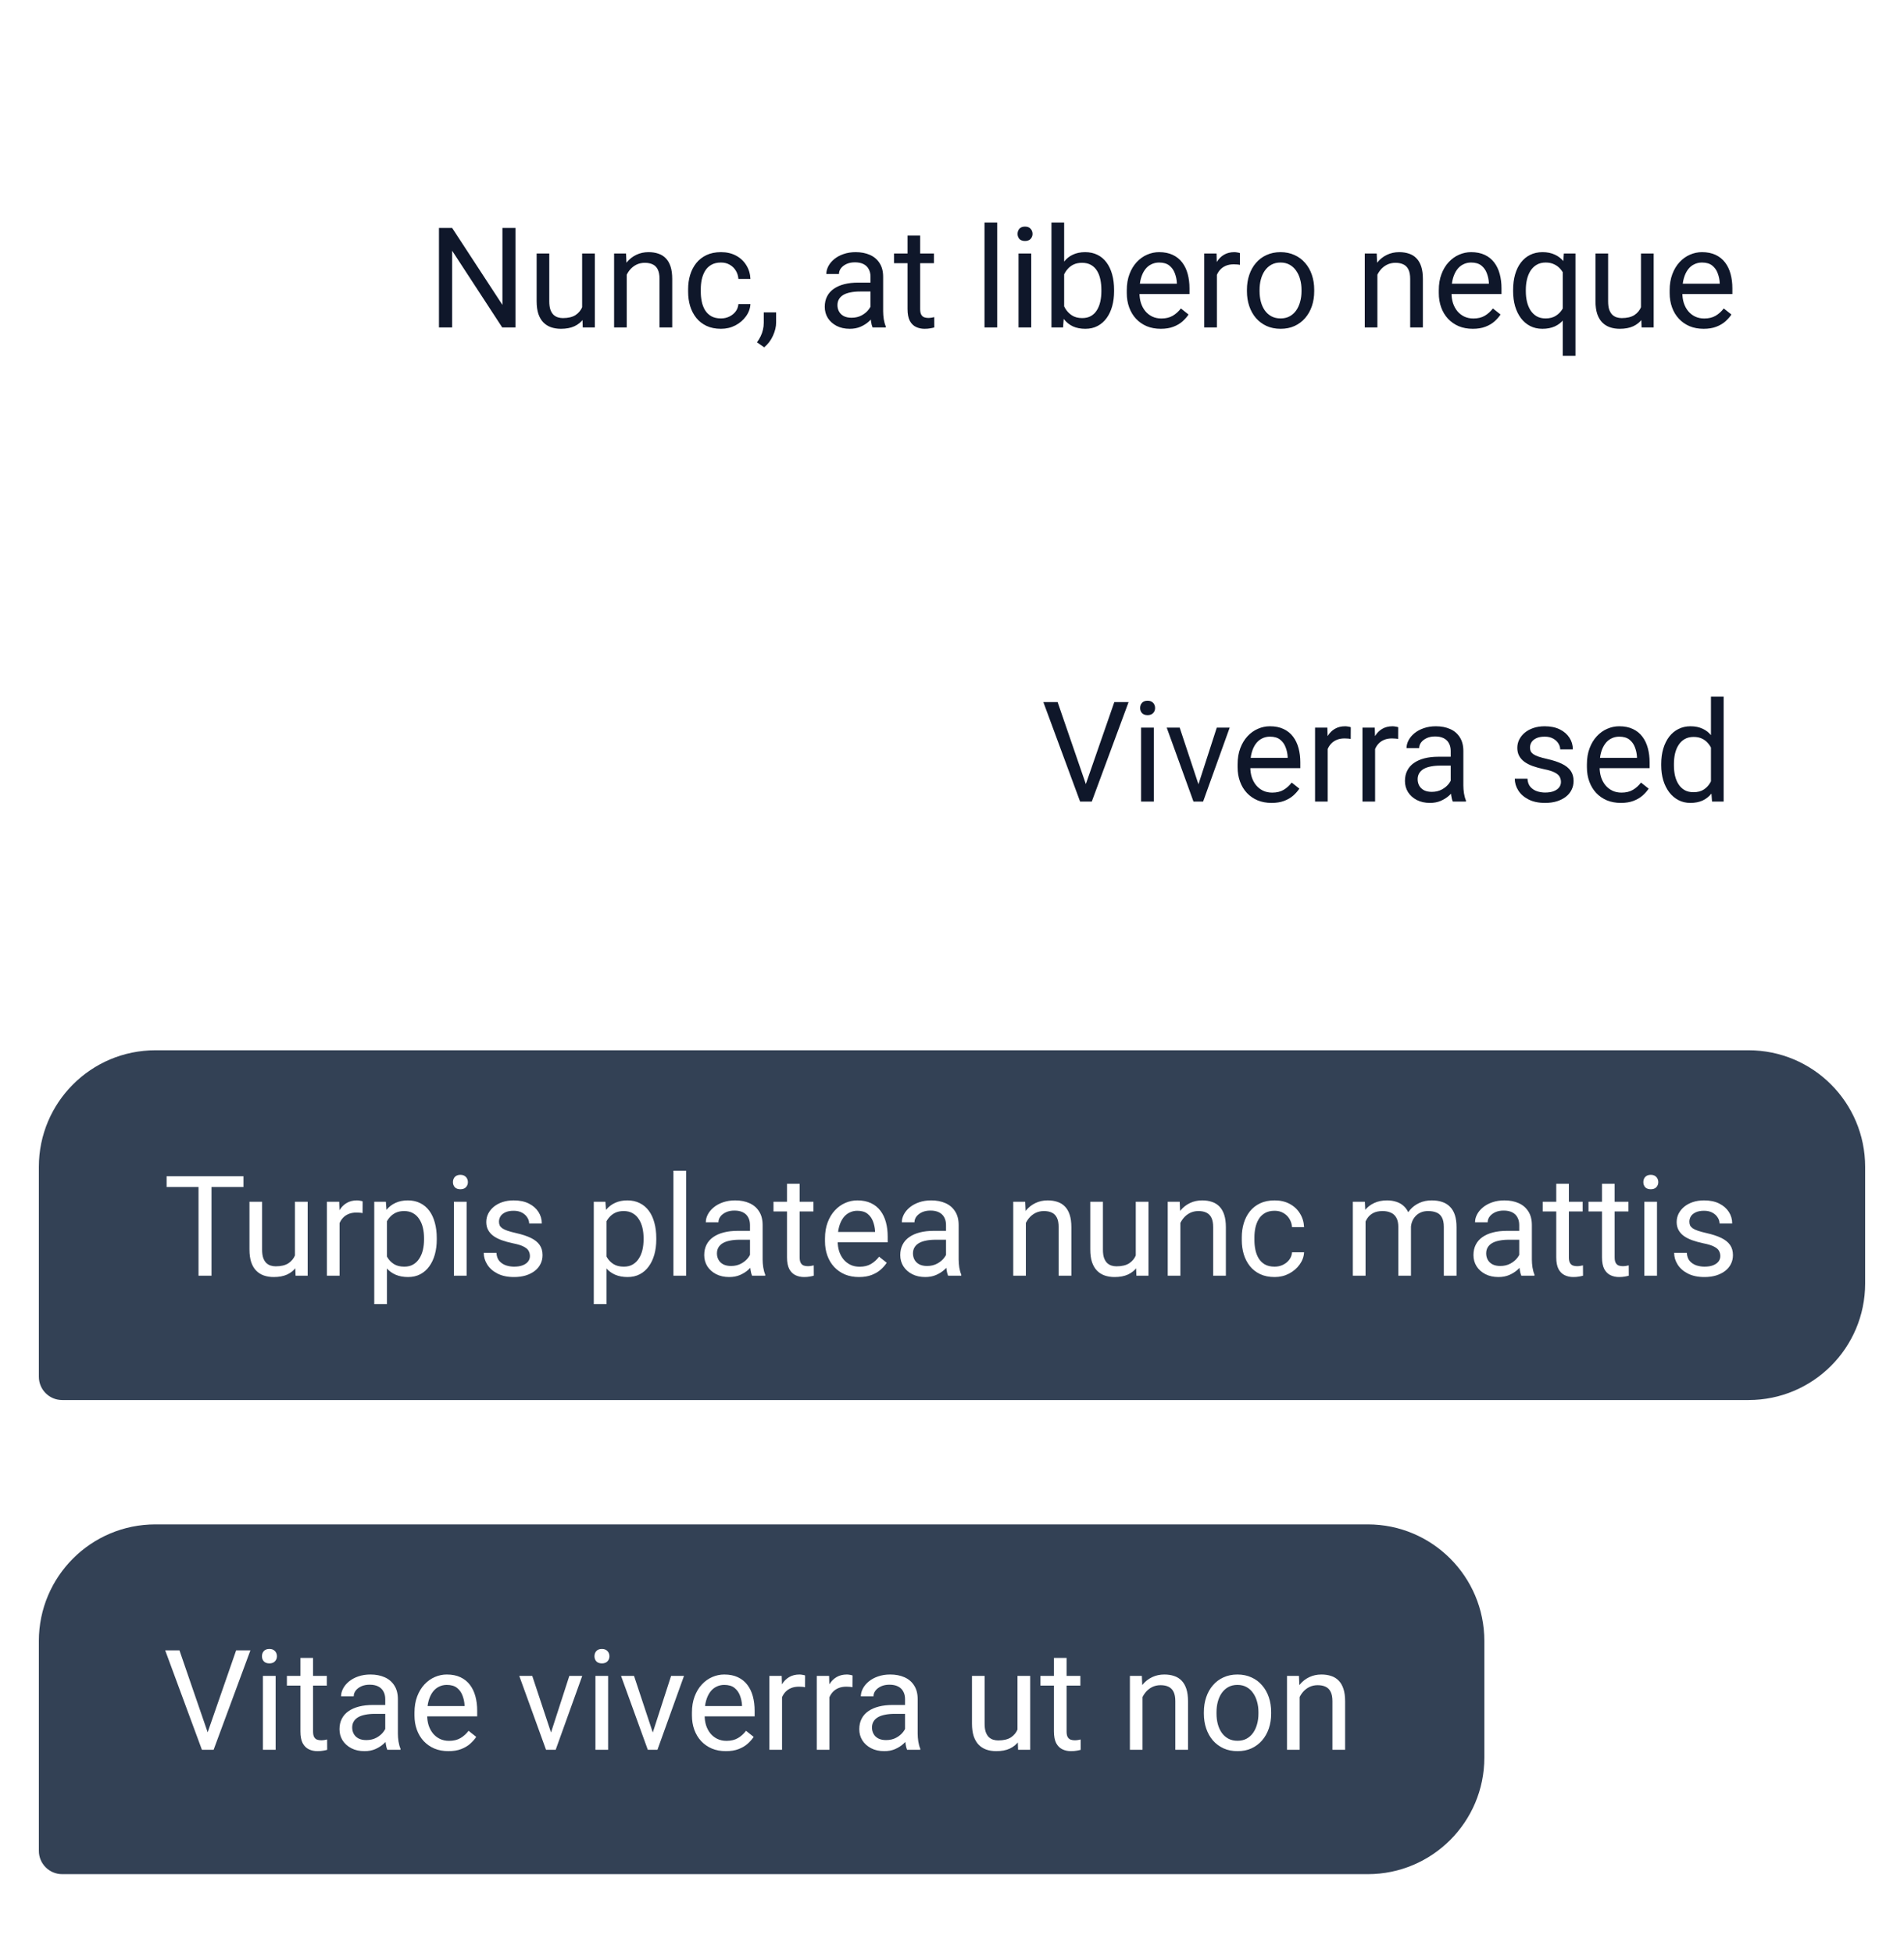 <svg width="235" height="241" viewBox="0 0 245 241" fill="none" xmlns="http://www.w3.org/2000/svg">
<rect width="235" height="45" transform="translate(5 4)" fill="white"/>
<g filter="url(#filter0_dd_1_364)">
<path d="M39 19C39 10.716 45.715 4 54 4H225C233.284 4 240 10.716 240 19V46C240 47.657 238.657 49 237 49H54C45.715 49 39 42.284 39 34V19Z" fill="white"/>
<path d="M66.329 20.203V33H64.624L58.181 23.13V33H56.485V20.203H58.181L64.65 30.1V20.203H66.329ZM74.907 30.803V23.49H76.542V33H74.986L74.907 30.803ZM75.215 28.799L75.891 28.781C75.891 29.414 75.824 30 75.689 30.539C75.56 31.072 75.349 31.535 75.056 31.928C74.763 32.32 74.38 32.628 73.905 32.851C73.43 33.067 72.853 33.176 72.174 33.176C71.711 33.176 71.286 33.108 70.899 32.974C70.518 32.839 70.19 32.631 69.915 32.35C69.639 32.068 69.425 31.702 69.273 31.251C69.127 30.8 69.053 30.258 69.053 29.625V23.49H70.679V29.643C70.679 30.07 70.726 30.425 70.82 30.706C70.92 30.981 71.052 31.201 71.216 31.365C71.385 31.523 71.573 31.635 71.778 31.699C71.989 31.764 72.206 31.796 72.428 31.796C73.12 31.796 73.668 31.664 74.072 31.4C74.476 31.131 74.766 30.77 74.942 30.319C75.124 29.862 75.215 29.355 75.215 28.799ZM80.646 25.52V33H79.02V23.49H80.558L80.646 25.52ZM80.26 27.885L79.583 27.858C79.589 27.208 79.685 26.607 79.873 26.057C80.06 25.5 80.324 25.017 80.664 24.606C81.004 24.196 81.408 23.88 81.877 23.657C82.351 23.429 82.876 23.314 83.45 23.314C83.919 23.314 84.341 23.379 84.716 23.508C85.091 23.631 85.41 23.83 85.674 24.105C85.943 24.381 86.148 24.738 86.289 25.178C86.429 25.611 86.5 26.142 86.5 26.769V33H84.865V26.751C84.865 26.253 84.792 25.855 84.645 25.556C84.499 25.251 84.285 25.031 84.004 24.896C83.722 24.756 83.377 24.686 82.966 24.686C82.562 24.686 82.193 24.77 81.859 24.94C81.531 25.11 81.247 25.345 81.007 25.644C80.772 25.942 80.588 26.285 80.453 26.672C80.324 27.053 80.26 27.457 80.26 27.885ZM92.775 31.84C93.162 31.84 93.519 31.761 93.847 31.602C94.175 31.444 94.445 31.227 94.656 30.952C94.867 30.671 94.987 30.352 95.016 29.994H96.563C96.534 30.557 96.343 31.081 95.992 31.567C95.646 32.048 95.192 32.438 94.63 32.736C94.067 33.029 93.449 33.176 92.775 33.176C92.06 33.176 91.436 33.05 90.903 32.798C90.376 32.546 89.936 32.2 89.585 31.761C89.239 31.321 88.978 30.817 88.802 30.249C88.632 29.675 88.547 29.068 88.547 28.43V28.061C88.547 27.422 88.632 26.818 88.802 26.25C88.978 25.676 89.239 25.169 89.585 24.73C89.936 24.29 90.376 23.944 90.903 23.692C91.436 23.44 92.06 23.314 92.775 23.314C93.519 23.314 94.17 23.467 94.726 23.771C95.283 24.07 95.719 24.48 96.036 25.002C96.358 25.518 96.534 26.104 96.563 26.76H95.016C94.987 26.367 94.876 26.013 94.682 25.696C94.495 25.38 94.237 25.128 93.909 24.94C93.587 24.747 93.209 24.65 92.775 24.65C92.277 24.65 91.858 24.75 91.518 24.949C91.184 25.143 90.918 25.406 90.718 25.74C90.525 26.068 90.385 26.435 90.297 26.839C90.215 27.237 90.174 27.645 90.174 28.061V28.43C90.174 28.846 90.215 29.256 90.297 29.66C90.379 30.064 90.516 30.431 90.71 30.759C90.909 31.087 91.175 31.351 91.51 31.55C91.849 31.743 92.271 31.84 92.775 31.84ZM99.868 31.066V32.376C99.868 32.909 99.733 33.472 99.464 34.063C99.194 34.661 98.816 35.159 98.33 35.558L97.407 34.916C97.594 34.658 97.753 34.395 97.882 34.125C98.01 33.861 98.107 33.586 98.172 33.299C98.242 33.018 98.277 32.719 98.277 32.402V31.066H99.868ZM112.014 31.374V26.479C112.014 26.104 111.938 25.778 111.786 25.503C111.639 25.222 111.417 25.005 111.118 24.852C110.819 24.7 110.45 24.624 110.01 24.624C109.6 24.624 109.24 24.694 108.929 24.835C108.625 24.976 108.384 25.16 108.209 25.389C108.039 25.617 107.954 25.863 107.954 26.127H106.328C106.328 25.787 106.416 25.45 106.591 25.116C106.767 24.782 107.019 24.48 107.347 24.211C107.681 23.936 108.08 23.719 108.543 23.561C109.011 23.396 109.533 23.314 110.107 23.314C110.799 23.314 111.408 23.432 111.935 23.666C112.468 23.9 112.884 24.255 113.183 24.73C113.488 25.198 113.64 25.787 113.64 26.496V30.926C113.64 31.242 113.667 31.579 113.719 31.936C113.778 32.294 113.863 32.602 113.974 32.859V33H112.278C112.196 32.812 112.132 32.563 112.085 32.253C112.038 31.936 112.014 31.644 112.014 31.374ZM112.296 27.234L112.313 28.377H110.67C110.207 28.377 109.794 28.415 109.43 28.491C109.067 28.561 108.762 28.67 108.516 28.816C108.27 28.963 108.083 29.148 107.954 29.37C107.825 29.587 107.76 29.842 107.76 30.135C107.76 30.434 107.828 30.706 107.963 30.952C108.097 31.198 108.299 31.395 108.569 31.541C108.844 31.682 109.181 31.752 109.58 31.752C110.078 31.752 110.517 31.646 110.898 31.436C111.279 31.225 111.581 30.967 111.803 30.662C112.032 30.357 112.155 30.061 112.173 29.774L112.867 30.557C112.826 30.803 112.715 31.075 112.533 31.374C112.351 31.673 112.108 31.96 111.803 32.235C111.505 32.505 111.147 32.73 110.731 32.912C110.321 33.088 109.858 33.176 109.342 33.176C108.698 33.176 108.133 33.05 107.646 32.798C107.166 32.546 106.791 32.209 106.521 31.787C106.258 31.359 106.126 30.882 106.126 30.355C106.126 29.845 106.225 29.396 106.424 29.01C106.624 28.617 106.911 28.292 107.286 28.034C107.661 27.77 108.112 27.571 108.639 27.436C109.167 27.302 109.756 27.234 110.406 27.234H112.296ZM120.179 23.49V24.738H115.038V23.49H120.179ZM116.778 21.179H118.404V30.645C118.404 30.967 118.454 31.21 118.553 31.374C118.653 31.538 118.782 31.646 118.94 31.699C119.098 31.752 119.268 31.778 119.45 31.778C119.585 31.778 119.725 31.767 119.872 31.743C120.024 31.714 120.138 31.69 120.215 31.673L120.223 33C120.094 33.041 119.924 33.079 119.714 33.114C119.508 33.155 119.259 33.176 118.966 33.176C118.568 33.176 118.202 33.097 117.868 32.938C117.534 32.78 117.267 32.517 117.068 32.148C116.875 31.773 116.778 31.269 116.778 30.636V21.179ZM128.318 19.5V33H126.683V19.5H128.318ZM132.695 23.49V33H131.06V23.49H132.695ZM130.937 20.968C130.937 20.704 131.016 20.481 131.174 20.3C131.339 20.118 131.579 20.027 131.895 20.027C132.206 20.027 132.443 20.118 132.607 20.3C132.777 20.481 132.862 20.704 132.862 20.968C132.862 21.22 132.777 21.436 132.607 21.618C132.443 21.794 132.206 21.882 131.895 21.882C131.579 21.882 131.339 21.794 131.174 21.618C131.016 21.436 130.937 21.22 130.937 20.968ZM135.297 19.5H136.931V31.154L136.791 33H135.297V19.5ZM143.356 28.166V28.351C143.356 29.042 143.274 29.684 143.11 30.275C142.946 30.861 142.706 31.371 142.389 31.805C142.073 32.238 141.686 32.575 141.229 32.815C140.772 33.056 140.248 33.176 139.656 33.176C139.052 33.176 138.522 33.073 138.065 32.868C137.614 32.657 137.233 32.355 136.923 31.963C136.612 31.57 136.363 31.096 136.175 30.539C135.994 29.982 135.868 29.355 135.798 28.658V27.85C135.868 27.146 135.994 26.517 136.175 25.96C136.363 25.403 136.612 24.929 136.923 24.536C137.233 24.138 137.614 23.836 138.065 23.631C138.516 23.42 139.041 23.314 139.638 23.314C140.236 23.314 140.766 23.432 141.229 23.666C141.692 23.895 142.079 24.223 142.389 24.65C142.706 25.078 142.946 25.591 143.11 26.189C143.274 26.78 143.356 27.439 143.356 28.166ZM141.721 28.351V28.166C141.721 27.691 141.677 27.246 141.59 26.83C141.502 26.408 141.361 26.039 141.168 25.723C140.974 25.4 140.719 25.148 140.403 24.967C140.087 24.779 139.697 24.686 139.234 24.686C138.824 24.686 138.466 24.756 138.162 24.896C137.863 25.037 137.608 25.227 137.397 25.468C137.186 25.702 137.013 25.972 136.879 26.276C136.75 26.575 136.653 26.886 136.589 27.208V29.326C136.682 29.736 136.835 30.132 137.046 30.513C137.262 30.888 137.549 31.195 137.907 31.436C138.27 31.676 138.718 31.796 139.252 31.796C139.691 31.796 140.066 31.708 140.377 31.532C140.693 31.351 140.948 31.102 141.141 30.785C141.341 30.469 141.487 30.102 141.581 29.686C141.674 29.27 141.721 28.825 141.721 28.351ZM149.359 33.176C148.697 33.176 148.096 33.065 147.557 32.842C147.024 32.613 146.564 32.294 146.177 31.884C145.797 31.474 145.504 30.987 145.299 30.425C145.093 29.862 144.991 29.247 144.991 28.579V28.21C144.991 27.436 145.105 26.748 145.334 26.145C145.562 25.535 145.873 25.02 146.265 24.598C146.658 24.176 147.103 23.856 147.601 23.64C148.099 23.423 148.615 23.314 149.148 23.314C149.828 23.314 150.414 23.432 150.906 23.666C151.404 23.9 151.811 24.229 152.128 24.65C152.444 25.066 152.678 25.559 152.831 26.127C152.983 26.689 153.059 27.305 153.059 27.973V28.702H145.958V27.375H151.433V27.252C151.41 26.83 151.322 26.42 151.17 26.021C151.023 25.623 150.789 25.295 150.466 25.037C150.144 24.779 149.705 24.65 149.148 24.65C148.779 24.65 148.439 24.73 148.129 24.888C147.818 25.04 147.551 25.269 147.329 25.573C147.106 25.878 146.933 26.25 146.81 26.689C146.687 27.129 146.626 27.636 146.626 28.21V28.579C146.626 29.03 146.687 29.455 146.81 29.854C146.939 30.246 147.124 30.592 147.364 30.891C147.61 31.189 147.906 31.424 148.252 31.594C148.603 31.764 149.002 31.849 149.447 31.849C150.021 31.849 150.508 31.731 150.906 31.497C151.304 31.263 151.653 30.949 151.952 30.557L152.936 31.339C152.731 31.649 152.47 31.945 152.154 32.227C151.838 32.508 151.448 32.736 150.985 32.912C150.528 33.088 149.986 33.176 149.359 33.176ZM156.584 24.984V33H154.958V23.49H156.54L156.584 24.984ZM159.554 23.438L159.546 24.949C159.411 24.92 159.282 24.902 159.159 24.896C159.042 24.885 158.907 24.879 158.755 24.879C158.38 24.879 158.049 24.938 157.761 25.055C157.474 25.172 157.231 25.336 157.032 25.547C156.833 25.758 156.674 26.01 156.557 26.303C156.446 26.59 156.373 26.906 156.338 27.252L155.881 27.516C155.881 26.941 155.936 26.402 156.048 25.898C156.165 25.395 156.343 24.949 156.584 24.562C156.824 24.17 157.129 23.865 157.498 23.648C157.873 23.426 158.318 23.314 158.834 23.314C158.951 23.314 159.086 23.329 159.238 23.358C159.39 23.382 159.496 23.408 159.554 23.438ZM160.451 28.351V28.148C160.451 27.463 160.55 26.827 160.75 26.241C160.949 25.649 161.236 25.137 161.611 24.703C161.986 24.264 162.44 23.924 162.973 23.684C163.507 23.438 164.104 23.314 164.766 23.314C165.434 23.314 166.035 23.438 166.568 23.684C167.107 23.924 167.564 24.264 167.939 24.703C168.32 25.137 168.61 25.649 168.809 26.241C169.008 26.827 169.108 27.463 169.108 28.148V28.351C169.108 29.036 169.008 29.672 168.809 30.258C168.61 30.844 168.32 31.356 167.939 31.796C167.564 32.23 167.11 32.569 166.577 32.815C166.049 33.056 165.452 33.176 164.784 33.176C164.116 33.176 163.515 33.056 162.982 32.815C162.449 32.569 161.992 32.23 161.611 31.796C161.236 31.356 160.949 30.844 160.75 30.258C160.55 29.672 160.451 29.036 160.451 28.351ZM162.077 28.148V28.351C162.077 28.825 162.133 29.273 162.244 29.695C162.355 30.111 162.522 30.48 162.745 30.803C162.973 31.125 163.258 31.38 163.597 31.567C163.937 31.749 164.333 31.84 164.784 31.84C165.229 31.84 165.619 31.749 165.953 31.567C166.293 31.38 166.574 31.125 166.797 30.803C167.019 30.48 167.186 30.111 167.298 29.695C167.415 29.273 167.473 28.825 167.473 28.351V28.148C167.473 27.68 167.415 27.237 167.298 26.821C167.186 26.399 167.016 26.027 166.788 25.705C166.565 25.377 166.284 25.119 165.944 24.932C165.61 24.744 165.217 24.65 164.766 24.65C164.321 24.65 163.928 24.744 163.589 24.932C163.255 25.119 162.973 25.377 162.745 25.705C162.522 26.027 162.355 26.399 162.244 26.821C162.133 27.237 162.077 27.68 162.077 28.148ZM177.238 25.52V33H175.612V23.49H177.15L177.238 25.52ZM176.851 27.885L176.174 27.858C176.18 27.208 176.277 26.607 176.465 26.057C176.652 25.5 176.916 25.017 177.256 24.606C177.595 24.196 178 23.88 178.468 23.657C178.943 23.429 179.467 23.314 180.042 23.314C180.51 23.314 180.932 23.379 181.307 23.508C181.682 23.631 182.002 23.83 182.265 24.105C182.535 24.381 182.74 24.738 182.881 25.178C183.021 25.611 183.091 26.142 183.091 26.769V33H181.457V26.751C181.457 26.253 181.383 25.855 181.237 25.556C181.091 25.251 180.877 25.031 180.595 24.896C180.314 24.756 179.968 24.686 179.558 24.686C179.154 24.686 178.785 24.77 178.451 24.94C178.123 25.11 177.839 25.345 177.598 25.644C177.364 25.942 177.179 26.285 177.045 26.672C176.916 27.053 176.851 27.457 176.851 27.885ZM189.508 33.176C188.845 33.176 188.245 33.065 187.706 32.842C187.173 32.613 186.713 32.294 186.326 31.884C185.945 31.474 185.652 30.987 185.447 30.425C185.242 29.862 185.139 29.247 185.139 28.579V28.21C185.139 27.436 185.254 26.748 185.482 26.145C185.711 25.535 186.021 25.02 186.414 24.598C186.806 24.176 187.252 23.856 187.75 23.64C188.248 23.423 188.763 23.314 189.297 23.314C189.976 23.314 190.562 23.432 191.054 23.666C191.552 23.9 191.96 24.229 192.276 24.65C192.592 25.066 192.827 25.559 192.979 26.127C193.132 26.689 193.208 27.305 193.208 27.973V28.702H186.106V27.375H191.582V27.252C191.558 26.83 191.47 26.42 191.318 26.021C191.172 25.623 190.937 25.295 190.615 25.037C190.293 24.779 189.853 24.65 189.297 24.65C188.927 24.65 188.588 24.73 188.277 24.888C187.966 25.04 187.7 25.269 187.477 25.573C187.255 25.878 187.082 26.25 186.959 26.689C186.836 27.129 186.774 27.636 186.774 28.21V28.579C186.774 29.03 186.836 29.455 186.959 29.854C187.088 30.246 187.272 30.592 187.512 30.891C187.758 31.189 188.054 31.424 188.4 31.594C188.752 31.764 189.15 31.849 189.595 31.849C190.17 31.849 190.656 31.731 191.054 31.497C191.453 31.263 191.801 30.949 192.1 30.557L193.085 31.339C192.88 31.649 192.619 31.945 192.302 32.227C191.986 32.508 191.596 32.736 191.133 32.912C190.676 33.088 190.134 33.176 189.508 33.176ZM201.091 36.656V25.318L201.232 23.49H202.726V36.656H201.091ZM194.702 28.351V28.166C194.702 27.439 194.787 26.78 194.957 26.189C195.127 25.591 195.376 25.078 195.704 24.65C196.032 24.223 196.427 23.895 196.89 23.666C197.359 23.432 197.892 23.314 198.49 23.314C199.088 23.314 199.612 23.42 200.063 23.631C200.52 23.836 200.907 24.138 201.223 24.536C201.546 24.929 201.8 25.403 201.988 25.96C202.175 26.517 202.304 27.146 202.375 27.85V28.658C202.31 29.355 202.184 29.982 201.997 30.539C201.809 31.096 201.554 31.57 201.232 31.963C200.916 32.355 200.526 32.657 200.063 32.868C199.606 33.073 199.076 33.176 198.472 33.176C197.886 33.176 197.359 33.056 196.89 32.815C196.427 32.575 196.032 32.238 195.704 31.805C195.382 31.371 195.133 30.861 194.957 30.275C194.787 29.684 194.702 29.042 194.702 28.351ZM196.337 28.166V28.351C196.337 28.825 196.386 29.273 196.486 29.695C196.586 30.111 196.738 30.48 196.943 30.803C197.154 31.125 197.418 31.38 197.734 31.567C198.056 31.749 198.437 31.84 198.877 31.84C199.416 31.84 199.864 31.723 200.221 31.488C200.585 31.254 200.875 30.946 201.091 30.565C201.308 30.179 201.475 29.766 201.592 29.326V27.208C201.528 26.886 201.425 26.572 201.285 26.268C201.15 25.963 200.974 25.69 200.758 25.45C200.541 25.204 200.277 25.011 199.966 24.87C199.662 24.724 199.304 24.65 198.894 24.65C198.449 24.65 198.065 24.744 197.743 24.932C197.421 25.119 197.154 25.377 196.943 25.705C196.738 26.027 196.586 26.399 196.486 26.821C196.386 27.243 196.337 27.691 196.337 28.166ZM211.155 30.803V23.49H212.79V33H211.234L211.155 30.803ZM211.463 28.799L212.139 28.781C212.139 29.414 212.072 30 211.937 30.539C211.808 31.072 211.597 31.535 211.304 31.928C211.011 32.32 210.628 32.628 210.153 32.851C209.678 33.067 209.101 33.176 208.422 33.176C207.959 33.176 207.534 33.108 207.147 32.974C206.766 32.839 206.438 32.631 206.163 32.35C205.887 32.068 205.674 31.702 205.521 31.251C205.375 30.8 205.301 30.258 205.301 29.625V23.49H206.927V29.643C206.927 30.07 206.974 30.425 207.068 30.706C207.168 30.981 207.299 31.201 207.464 31.365C207.633 31.523 207.821 31.635 208.026 31.699C208.237 31.764 208.454 31.796 208.676 31.796C209.368 31.796 209.916 31.664 210.32 31.4C210.724 31.131 211.014 30.77 211.19 30.319C211.372 29.862 211.463 29.355 211.463 28.799ZM219.215 33.176C218.552 33.176 217.952 33.065 217.413 32.842C216.88 32.613 216.42 32.294 216.033 31.884C215.652 31.474 215.359 30.987 215.154 30.425C214.949 29.862 214.846 29.247 214.846 28.579V28.21C214.846 27.436 214.961 26.748 215.189 26.145C215.418 25.535 215.728 25.02 216.121 24.598C216.513 24.176 216.959 23.856 217.457 23.64C217.955 23.423 218.47 23.314 219.004 23.314C219.683 23.314 220.269 23.432 220.761 23.666C221.259 23.9 221.667 24.229 221.983 24.65C222.299 25.066 222.534 25.559 222.686 26.127C222.839 26.689 222.915 27.305 222.915 27.973V28.702H215.813V27.375H221.289V27.252C221.265 26.83 221.177 26.42 221.025 26.021C220.879 25.623 220.644 25.295 220.322 25.037C220 24.779 219.56 24.65 219.004 24.65C218.634 24.65 218.295 24.73 217.984 24.888C217.674 25.04 217.407 25.269 217.184 25.573C216.962 25.878 216.789 26.25 216.666 26.689C216.543 27.129 216.481 27.636 216.481 28.21V28.579C216.481 29.03 216.543 29.455 216.666 29.854C216.795 30.246 216.979 30.592 217.219 30.891C217.466 31.189 217.761 31.424 218.107 31.594C218.459 31.764 218.857 31.849 219.302 31.849C219.877 31.849 220.363 31.731 220.761 31.497C221.16 31.263 221.508 30.949 221.807 30.557L222.792 31.339C222.587 31.649 222.326 31.945 222.009 32.227C221.693 32.508 221.303 32.736 220.841 32.912C220.383 33.088 219.841 33.176 219.215 33.176Z" fill="#0F172A"/>
</g>
<g filter="url(#filter1_dd_1_364)">
<path d="M118 80C118 71.716 124.715 65 133 65H225C233.284 65 240 71.716 240 80V107C240 108.657 238.657 110 237 110H133C124.715 110 118 103.284 118 95V80Z" fill="white"/>
<path d="M139.616 92.058L143.386 81.203H145.223L140.486 94H139.176L139.616 92.058ZM136.091 81.203L139.827 92.058L140.293 94H138.983L134.255 81.203H136.091ZM148.466 84.49V94H146.832V84.49H148.466ZM146.709 81.968C146.709 81.704 146.788 81.481 146.946 81.3C147.11 81.118 147.35 81.027 147.667 81.027C147.977 81.027 148.215 81.118 148.379 81.3C148.549 81.481 148.633 81.704 148.633 81.968C148.633 82.22 148.549 82.436 148.379 82.618C148.215 82.794 147.977 82.882 147.667 82.882C147.35 82.882 147.11 82.794 146.946 82.618C146.788 82.436 146.709 82.22 146.709 81.968ZM153.968 92.532L156.57 84.49H158.231L154.812 94H153.722L153.968 92.532ZM151.798 84.49L154.478 92.576L154.663 94H153.573L150.128 84.49H151.798ZM163.619 94.176C162.957 94.176 162.356 94.064 161.817 93.842C161.284 93.613 160.824 93.294 160.437 92.884C160.056 92.474 159.763 91.987 159.558 91.425C159.353 90.862 159.251 90.247 159.251 89.579V89.21C159.251 88.436 159.365 87.748 159.593 87.144C159.822 86.535 160.133 86.019 160.525 85.598C160.918 85.176 161.363 84.856 161.861 84.64C162.359 84.423 162.875 84.314 163.408 84.314C164.088 84.314 164.674 84.432 165.166 84.666C165.664 84.9 166.071 85.228 166.387 85.65C166.704 86.066 166.938 86.559 167.091 87.127C167.243 87.689 167.319 88.305 167.319 88.973V89.702H160.217V88.375H165.693V88.252C165.67 87.83 165.582 87.42 165.429 87.022C165.283 86.623 165.049 86.295 164.726 86.037C164.404 85.779 163.965 85.65 163.408 85.65C163.039 85.65 162.699 85.73 162.388 85.888C162.078 86.04 161.811 86.269 161.589 86.573C161.366 86.878 161.193 87.25 161.07 87.689C160.947 88.129 160.885 88.636 160.885 89.21V89.579C160.885 90.03 160.947 90.455 161.07 90.853C161.199 91.246 161.383 91.592 161.624 91.891C161.87 92.189 162.166 92.424 162.511 92.594C162.863 92.764 163.261 92.849 163.707 92.849C164.281 92.849 164.767 92.731 165.166 92.497C165.564 92.263 165.913 91.949 166.212 91.557L167.196 92.339C166.991 92.649 166.73 92.945 166.414 93.227C166.097 93.508 165.708 93.736 165.245 93.912C164.788 94.088 164.246 94.176 163.619 94.176ZM170.843 85.984V94H169.217V84.49H170.799L170.843 85.984ZM173.814 84.438L173.805 85.949C173.671 85.92 173.542 85.902 173.419 85.897C173.301 85.885 173.167 85.879 173.014 85.879C172.639 85.879 172.308 85.938 172.021 86.055C171.734 86.172 171.491 86.336 171.292 86.547C171.092 86.758 170.934 87.01 170.817 87.303C170.706 87.59 170.633 87.906 170.597 88.252L170.14 88.516C170.14 87.941 170.196 87.402 170.307 86.898C170.424 86.394 170.603 85.949 170.843 85.562C171.084 85.17 171.388 84.865 171.758 84.648C172.133 84.426 172.578 84.314 173.093 84.314C173.211 84.314 173.345 84.329 173.498 84.358C173.65 84.382 173.756 84.408 173.814 84.438ZM176.943 85.984V94H175.317V84.49H176.899L176.943 85.984ZM179.914 84.438L179.905 85.949C179.77 85.92 179.641 85.902 179.518 85.897C179.401 85.885 179.266 85.879 179.114 85.879C178.739 85.879 178.408 85.938 178.121 86.055C177.834 86.172 177.591 86.336 177.391 86.547C177.192 86.758 177.034 87.01 176.917 87.303C176.805 87.59 176.732 87.906 176.697 88.252L176.24 88.516C176.24 87.941 176.296 87.402 176.407 86.898C176.524 86.394 176.703 85.949 176.943 85.562C177.183 85.17 177.488 84.865 177.857 84.648C178.232 84.426 178.677 84.314 179.193 84.314C179.31 84.314 179.445 84.329 179.597 84.358C179.75 84.382 179.855 84.408 179.914 84.438ZM186.673 92.374V87.478C186.673 87.103 186.596 86.778 186.444 86.503C186.298 86.222 186.075 86.005 185.776 85.853C185.477 85.7 185.108 85.624 184.669 85.624C184.258 85.624 183.898 85.694 183.588 85.835C183.283 85.976 183.043 86.16 182.867 86.389C182.697 86.617 182.612 86.863 182.612 87.127H180.986C180.986 86.787 181.074 86.45 181.25 86.116C181.425 85.782 181.677 85.481 182.006 85.211C182.34 84.936 182.738 84.719 183.201 84.561C183.67 84.397 184.191 84.314 184.765 84.314C185.457 84.314 186.066 84.432 186.593 84.666C187.127 84.9 187.543 85.255 187.841 85.73C188.146 86.198 188.299 86.787 188.299 87.496V91.926C188.299 92.242 188.325 92.579 188.378 92.936C188.436 93.294 188.521 93.602 188.633 93.859V94H186.936C186.854 93.812 186.79 93.564 186.743 93.253C186.696 92.936 186.673 92.644 186.673 92.374ZM186.954 88.234L186.971 89.377H185.328C184.865 89.377 184.452 89.415 184.089 89.491C183.725 89.561 183.421 89.67 183.174 89.816C182.928 89.963 182.741 90.147 182.612 90.37C182.483 90.587 182.419 90.842 182.419 91.135C182.419 91.434 182.486 91.706 182.621 91.952C182.756 92.198 182.958 92.394 183.227 92.541C183.503 92.682 183.84 92.752 184.238 92.752C184.736 92.752 185.175 92.647 185.556 92.436C185.937 92.225 186.239 91.967 186.462 91.662C186.69 91.357 186.813 91.061 186.831 90.774L187.525 91.557C187.484 91.803 187.373 92.075 187.191 92.374C187.009 92.673 186.766 92.96 186.462 93.235C186.163 93.505 185.805 93.731 185.389 93.912C184.979 94.088 184.516 94.176 184.001 94.176C183.356 94.176 182.791 94.05 182.304 93.798C181.824 93.546 181.449 93.209 181.179 92.787C180.916 92.359 180.784 91.882 180.784 91.355C180.784 90.845 180.883 90.397 181.083 90.01C181.282 89.617 181.569 89.292 181.944 89.034C182.319 88.77 182.77 88.571 183.298 88.436C183.825 88.302 184.414 88.234 185.064 88.234H186.954ZM200.858 91.478C200.858 91.243 200.805 91.026 200.7 90.827C200.6 90.622 200.392 90.438 200.076 90.273C199.765 90.103 199.297 89.957 198.67 89.834C198.142 89.723 197.665 89.591 197.237 89.439C196.815 89.286 196.455 89.102 196.156 88.885C195.863 88.668 195.637 88.413 195.479 88.12C195.321 87.827 195.242 87.484 195.242 87.092C195.242 86.717 195.324 86.362 195.488 86.028C195.658 85.694 195.895 85.398 196.2 85.141C196.51 84.883 196.883 84.681 197.316 84.534C197.75 84.388 198.233 84.314 198.766 84.314C199.528 84.314 200.178 84.449 200.717 84.719C201.257 84.988 201.67 85.349 201.957 85.8C202.244 86.245 202.387 86.74 202.387 87.285H200.761C200.761 87.022 200.682 86.767 200.524 86.52C200.372 86.269 200.146 86.061 199.847 85.897C199.554 85.732 199.194 85.65 198.766 85.65C198.315 85.65 197.949 85.721 197.668 85.861C197.392 85.996 197.19 86.169 197.061 86.38C196.938 86.591 196.877 86.814 196.877 87.048C196.877 87.224 196.906 87.382 196.965 87.522C197.029 87.657 197.14 87.783 197.299 87.9C197.457 88.012 197.679 88.117 197.966 88.217C198.254 88.316 198.62 88.416 199.065 88.516C199.844 88.691 200.486 88.902 200.99 89.148C201.494 89.394 201.869 89.696 202.115 90.054C202.361 90.411 202.484 90.845 202.484 91.355C202.484 91.77 202.396 92.151 202.22 92.497C202.05 92.843 201.801 93.142 201.473 93.394C201.151 93.64 200.764 93.833 200.313 93.974C199.868 94.108 199.367 94.176 198.81 94.176C197.972 94.176 197.263 94.026 196.683 93.728C196.103 93.429 195.664 93.042 195.365 92.567C195.066 92.093 194.917 91.592 194.917 91.064H196.551C196.575 91.51 196.704 91.864 196.938 92.128C197.173 92.386 197.46 92.57 197.799 92.682C198.139 92.787 198.476 92.84 198.81 92.84C199.256 92.84 199.628 92.781 199.926 92.664C200.231 92.547 200.463 92.386 200.621 92.181C200.779 91.976 200.858 91.741 200.858 91.478ZM208.566 94.176C207.904 94.176 207.303 94.064 206.764 93.842C206.231 93.613 205.771 93.294 205.384 92.884C205.004 92.474 204.711 91.987 204.506 91.425C204.3 90.862 204.198 90.247 204.198 89.579V89.21C204.198 88.436 204.312 87.748 204.541 87.144C204.769 86.535 205.08 86.019 205.472 85.598C205.865 85.176 206.31 84.856 206.808 84.64C207.306 84.423 207.822 84.314 208.355 84.314C209.035 84.314 209.621 84.432 210.113 84.666C210.611 84.9 211.018 85.228 211.335 85.65C211.651 86.066 211.885 86.559 212.038 87.127C212.19 87.689 212.266 88.305 212.266 88.973V89.702H205.165V88.375H210.64V88.252C210.617 87.83 210.529 87.42 210.377 87.022C210.23 86.623 209.996 86.295 209.674 86.037C209.351 85.779 208.912 85.65 208.355 85.65C207.986 85.65 207.646 85.73 207.336 85.888C207.025 86.04 206.758 86.269 206.536 86.573C206.313 86.878 206.14 87.25 206.017 87.689C205.894 88.129 205.833 88.636 205.833 89.21V89.579C205.833 90.03 205.894 90.455 206.017 90.853C206.146 91.246 206.331 91.592 206.571 91.891C206.817 92.189 207.113 92.424 207.459 92.594C207.81 92.764 208.209 92.849 208.654 92.849C209.228 92.849 209.715 92.731 210.113 92.497C210.511 92.263 210.86 91.949 211.159 91.557L212.143 92.339C211.938 92.649 211.677 92.945 211.361 93.227C211.045 93.508 210.655 93.736 210.192 93.912C209.735 94.088 209.193 94.176 208.566 94.176ZM220.159 92.154V80.5H221.794V94H220.299L220.159 92.154ZM213.76 89.351V89.166C213.76 88.439 213.848 87.78 214.024 87.189C214.206 86.591 214.461 86.078 214.789 85.65C215.123 85.223 215.518 84.894 215.975 84.666C216.438 84.432 216.954 84.314 217.522 84.314C218.12 84.314 218.641 84.42 219.087 84.631C219.538 84.836 219.919 85.138 220.229 85.536C220.546 85.929 220.795 86.403 220.976 86.96C221.158 87.517 221.284 88.147 221.354 88.85V89.658C221.29 90.356 221.164 90.982 220.976 91.539C220.795 92.096 220.546 92.57 220.229 92.963C219.919 93.356 219.538 93.657 219.087 93.868C218.635 94.073 218.108 94.176 217.505 94.176C216.948 94.176 216.438 94.056 215.975 93.815C215.518 93.575 215.123 93.238 214.789 92.805C214.461 92.371 214.206 91.861 214.024 91.275C213.848 90.684 213.76 90.042 213.76 89.351ZM215.395 89.166V89.351C215.395 89.825 215.442 90.27 215.536 90.686C215.635 91.103 215.788 91.469 215.993 91.785C216.198 92.102 216.459 92.351 216.775 92.532C217.091 92.708 217.469 92.796 217.909 92.796C218.448 92.796 218.89 92.682 219.236 92.453C219.588 92.225 219.869 91.923 220.08 91.548C220.291 91.173 220.455 90.766 220.572 90.326V88.208C220.502 87.886 220.399 87.575 220.264 87.276C220.135 86.972 219.966 86.702 219.755 86.468C219.549 86.228 219.295 86.037 218.99 85.897C218.691 85.756 218.337 85.686 217.926 85.686C217.481 85.686 217.097 85.779 216.775 85.967C216.459 86.148 216.198 86.4 215.993 86.723C215.788 87.039 215.635 87.408 215.536 87.83C215.442 88.246 215.395 88.691 215.395 89.166Z" fill="#0F172A"/>
</g>
<g filter="url(#filter2_dd_1_364)">
<path d="M5 141C5 132.716 11.715 126 20 126H225C233.284 126 240 132.716 240 141V156C240 164.284 233.284 171 225 171H8C6.343 171 5 169.657 5 168V141Z" fill="#334155"/>
<path d="M27.214 142.203V155H25.544V142.203H27.214ZM31.327 142.203V143.592H21.439V142.203H31.327ZM37.954 152.803V145.49H39.589V155H38.033L37.954 152.803ZM38.261 150.799L38.938 150.781C38.938 151.414 38.871 152 38.736 152.539C38.607 153.072 38.396 153.535 38.103 153.928C37.81 154.32 37.426 154.628 36.952 154.851C36.477 155.067 35.9 155.176 35.22 155.176C34.758 155.176 34.333 155.108 33.946 154.974C33.565 154.839 33.237 154.631 32.962 154.35C32.686 154.068 32.472 153.702 32.32 153.251C32.173 152.8 32.1 152.258 32.1 151.625V145.49H33.726V151.643C33.726 152.07 33.773 152.425 33.867 152.706C33.967 152.981 34.098 153.201 34.262 153.365C34.432 153.523 34.62 153.635 34.825 153.699C35.036 153.764 35.253 153.796 35.475 153.796C36.167 153.796 36.715 153.664 37.119 153.4C37.523 153.131 37.813 152.771 37.989 152.319C38.171 151.862 38.261 151.355 38.261 150.799ZM43.693 146.984V155H42.067V145.49H43.649L43.693 146.984ZM46.664 145.438L46.655 146.949C46.52 146.92 46.391 146.902 46.268 146.896C46.151 146.885 46.016 146.879 45.864 146.879C45.489 146.879 45.158 146.938 44.871 147.055C44.584 147.172 44.34 147.336 44.141 147.547C43.942 147.758 43.784 148.01 43.667 148.303C43.555 148.59 43.482 148.906 43.447 149.252L42.99 149.516C42.99 148.941 43.046 148.402 43.157 147.898C43.274 147.395 43.453 146.949 43.693 146.562C43.933 146.17 44.238 145.865 44.607 145.648C44.982 145.426 45.427 145.314 45.943 145.314C46.06 145.314 46.195 145.329 46.347 145.358C46.5 145.382 46.605 145.408 46.664 145.438ZM49.793 147.318V158.656H48.158V145.49H49.652L49.793 147.318ZM56.2 150.166V150.351C56.2 151.042 56.118 151.684 55.954 152.275C55.79 152.861 55.55 153.371 55.233 153.805C54.922 154.238 54.539 154.575 54.082 154.815C53.625 155.056 53.1 155.176 52.508 155.176C51.905 155.176 51.372 155.076 50.909 154.877C50.446 154.678 50.053 154.388 49.731 154.007C49.409 153.626 49.151 153.169 48.958 152.636C48.77 152.103 48.641 151.502 48.571 150.834V149.85C48.641 149.146 48.773 148.517 48.967 147.96C49.16 147.403 49.415 146.929 49.731 146.536C50.053 146.138 50.443 145.836 50.9 145.631C51.357 145.42 51.885 145.314 52.482 145.314C53.08 145.314 53.61 145.432 54.073 145.666C54.536 145.895 54.925 146.223 55.242 146.65C55.558 147.078 55.796 147.591 55.954 148.188C56.118 148.78 56.2 149.439 56.2 150.166ZM54.565 150.351V150.166C54.565 149.691 54.515 149.246 54.416 148.83C54.316 148.408 54.161 148.039 53.95 147.723C53.745 147.4 53.481 147.148 53.159 146.967C52.837 146.779 52.453 146.686 52.008 146.686C51.597 146.686 51.24 146.756 50.935 146.896C50.636 147.037 50.382 147.228 50.171 147.468C49.96 147.702 49.787 147.972 49.652 148.276C49.523 148.575 49.426 148.886 49.362 149.208V151.484C49.479 151.895 49.643 152.281 49.854 152.645C50.065 153.002 50.346 153.292 50.698 153.515C51.05 153.731 51.492 153.84 52.025 153.84C52.465 153.84 52.843 153.749 53.159 153.567C53.481 153.38 53.745 153.125 53.95 152.803C54.161 152.48 54.316 152.111 54.416 151.695C54.515 151.273 54.565 150.825 54.565 150.351ZM60.041 145.49V155H58.406V145.49H60.041ZM58.283 142.968C58.283 142.704 58.362 142.481 58.52 142.3C58.684 142.118 58.925 142.027 59.241 142.027C59.551 142.027 59.789 142.118 59.953 142.3C60.123 142.481 60.208 142.704 60.208 142.968C60.208 143.22 60.123 143.437 59.953 143.618C59.789 143.794 59.551 143.882 59.241 143.882C58.925 143.882 58.684 143.794 58.52 143.618C58.362 143.437 58.283 143.22 58.283 142.968ZM68.188 152.478C68.188 152.243 68.135 152.026 68.03 151.827C67.93 151.622 67.722 151.438 67.406 151.273C67.095 151.104 66.627 150.957 66 150.834C65.472 150.723 64.995 150.591 64.567 150.438C64.145 150.286 63.785 150.102 63.486 149.885C63.193 149.668 62.968 149.413 62.809 149.12C62.651 148.827 62.572 148.484 62.572 148.092C62.572 147.717 62.654 147.362 62.818 147.028C62.988 146.694 63.225 146.398 63.53 146.141C63.84 145.883 64.213 145.681 64.646 145.534C65.08 145.388 65.563 145.314 66.096 145.314C66.858 145.314 67.508 145.449 68.047 145.719C68.587 145.988 69 146.349 69.287 146.8C69.574 147.245 69.718 147.74 69.718 148.285H68.091C68.091 148.021 68.012 147.767 67.854 147.521C67.702 147.269 67.476 147.061 67.177 146.896C66.885 146.732 66.524 146.65 66.096 146.65C65.645 146.65 65.279 146.721 64.998 146.861C64.722 146.996 64.52 147.169 64.391 147.38C64.268 147.591 64.207 147.813 64.207 148.048C64.207 148.224 64.236 148.382 64.295 148.522C64.359 148.657 64.47 148.783 64.629 148.9C64.787 149.012 65.01 149.117 65.297 149.217C65.584 149.316 65.95 149.416 66.395 149.516C67.174 149.691 67.816 149.902 68.32 150.148C68.824 150.395 69.199 150.696 69.445 151.054C69.691 151.411 69.814 151.845 69.814 152.354C69.814 152.771 69.726 153.151 69.55 153.497C69.381 153.843 69.132 154.142 68.803 154.394C68.481 154.64 68.094 154.833 67.643 154.974C67.198 155.108 66.697 155.176 66.14 155.176C65.302 155.176 64.593 155.026 64.013 154.728C63.433 154.429 62.994 154.042 62.695 153.567C62.396 153.093 62.247 152.592 62.247 152.064H63.882C63.905 152.51 64.034 152.864 64.268 153.128C64.503 153.386 64.79 153.57 65.13 153.682C65.469 153.787 65.806 153.84 66.14 153.84C66.586 153.84 66.958 153.781 67.257 153.664C67.561 153.547 67.793 153.386 67.951 153.181C68.109 152.976 68.188 152.741 68.188 152.478ZM78.041 147.318V158.656H76.406V145.49H77.9L78.041 147.318ZM84.448 150.166V150.351C84.448 151.042 84.366 151.684 84.202 152.275C84.038 152.861 83.797 153.371 83.481 153.805C83.171 154.238 82.787 154.575 82.33 154.815C81.873 155.056 81.348 155.176 80.757 155.176C80.153 155.176 79.62 155.076 79.157 154.877C78.694 154.678 78.302 154.388 77.979 154.007C77.657 153.626 77.399 153.169 77.206 152.636C77.018 152.103 76.889 151.502 76.819 150.834V149.85C76.889 149.146 77.021 148.517 77.215 147.96C77.408 147.403 77.663 146.929 77.979 146.536C78.302 146.138 78.691 145.836 79.148 145.631C79.605 145.42 80.132 145.314 80.73 145.314C81.328 145.314 81.858 145.432 82.321 145.666C82.784 145.895 83.174 146.223 83.49 146.65C83.806 147.078 84.044 147.591 84.202 148.188C84.366 148.78 84.448 149.439 84.448 150.166ZM82.813 150.351V150.166C82.813 149.691 82.763 149.246 82.664 148.83C82.564 148.408 82.409 148.039 82.198 147.723C81.993 147.4 81.729 147.148 81.407 146.967C81.085 146.779 80.701 146.686 80.256 146.686C79.845 146.686 79.488 146.756 79.183 146.896C78.885 147.037 78.63 147.228 78.419 147.468C78.208 147.702 78.035 147.972 77.9 148.276C77.771 148.575 77.674 148.886 77.61 149.208V151.484C77.727 151.895 77.891 152.281 78.102 152.645C78.313 153.002 78.594 153.292 78.946 153.515C79.297 153.731 79.74 153.84 80.273 153.84C80.713 153.84 81.091 153.749 81.407 153.567C81.729 153.38 81.993 153.125 82.198 152.803C82.409 152.48 82.564 152.111 82.664 151.695C82.763 151.273 82.813 150.825 82.813 150.351ZM88.289 141.5V155H86.654V141.5H88.289ZM96.507 153.374V148.479C96.507 148.104 96.43 147.778 96.278 147.503C96.132 147.222 95.909 147.005 95.61 146.853C95.311 146.7 94.942 146.624 94.503 146.624C94.093 146.624 93.732 146.694 93.422 146.835C93.117 146.976 92.877 147.16 92.701 147.389C92.531 147.617 92.446 147.863 92.446 148.127H90.82C90.82 147.787 90.908 147.45 91.084 147.116C91.26 146.782 91.511 146.48 91.84 146.211C92.174 145.936 92.572 145.719 93.035 145.561C93.504 145.396 94.025 145.314 94.599 145.314C95.291 145.314 95.9 145.432 96.427 145.666C96.961 145.9 97.377 146.255 97.675 146.729C97.98 147.198 98.132 147.787 98.132 148.496V152.926C98.132 153.242 98.159 153.579 98.212 153.937C98.27 154.294 98.355 154.602 98.466 154.859V155H96.77C96.688 154.812 96.624 154.563 96.577 154.253C96.53 153.937 96.507 153.644 96.507 153.374ZM96.788 149.234L96.805 150.377H95.162C94.699 150.377 94.286 150.415 93.922 150.491C93.559 150.562 93.255 150.67 93.008 150.816C92.762 150.963 92.575 151.147 92.446 151.37C92.317 151.587 92.253 151.842 92.253 152.135C92.253 152.434 92.32 152.706 92.455 152.952C92.59 153.198 92.792 153.395 93.061 153.541C93.337 153.682 93.674 153.752 94.072 153.752C94.57 153.752 95.01 153.646 95.39 153.436C95.771 153.225 96.073 152.967 96.296 152.662C96.524 152.357 96.647 152.062 96.665 151.774L97.359 152.557C97.318 152.803 97.207 153.075 97.025 153.374C96.843 153.673 96.6 153.96 96.296 154.235C95.997 154.505 95.639 154.73 95.223 154.912C94.813 155.088 94.35 155.176 93.835 155.176C93.19 155.176 92.625 155.05 92.138 154.798C91.658 154.546 91.283 154.209 91.013 153.787C90.75 153.359 90.618 152.882 90.618 152.354C90.618 151.845 90.718 151.396 90.917 151.01C91.116 150.617 91.403 150.292 91.778 150.034C92.153 149.771 92.604 149.571 93.132 149.437C93.659 149.302 94.248 149.234 94.898 149.234H96.788ZM104.672 145.49V146.738H99.53V145.49H104.672ZM101.27 143.179H102.896V152.645C102.896 152.967 102.946 153.21 103.046 153.374C103.145 153.538 103.274 153.646 103.432 153.699C103.591 153.752 103.76 153.778 103.942 153.778C104.077 153.778 104.217 153.767 104.364 153.743C104.516 153.714 104.631 153.69 104.707 153.673L104.716 155C104.587 155.041 104.417 155.079 104.206 155.114C104.001 155.155 103.752 155.176 103.459 155.176C103.06 155.176 102.694 155.097 102.36 154.938C102.026 154.78 101.759 154.517 101.56 154.147C101.367 153.772 101.27 153.269 101.27 152.636V143.179ZM110.525 155.176C109.863 155.176 109.262 155.064 108.723 154.842C108.19 154.613 107.73 154.294 107.343 153.884C106.963 153.474 106.67 152.987 106.465 152.425C106.259 151.862 106.157 151.247 106.157 150.579V150.21C106.157 149.437 106.271 148.748 106.5 148.145C106.728 147.535 107.039 147.02 107.431 146.598C107.824 146.176 108.269 145.856 108.767 145.64C109.265 145.423 109.781 145.314 110.314 145.314C110.994 145.314 111.58 145.432 112.072 145.666C112.57 145.9 112.977 146.229 113.294 146.65C113.61 147.066 113.844 147.559 113.997 148.127C114.149 148.689 114.225 149.305 114.225 149.973V150.702H107.124V149.375H112.599V149.252C112.576 148.83 112.488 148.42 112.336 148.021C112.189 147.623 111.955 147.295 111.633 147.037C111.31 146.779 110.871 146.65 110.314 146.65C109.945 146.65 109.605 146.729 109.295 146.888C108.984 147.04 108.717 147.269 108.495 147.573C108.272 147.878 108.099 148.25 107.976 148.689C107.853 149.129 107.792 149.636 107.792 150.21V150.579C107.792 151.03 107.853 151.455 107.976 151.854C108.105 152.246 108.29 152.592 108.53 152.891C108.776 153.189 109.072 153.424 109.418 153.594C109.769 153.764 110.168 153.849 110.613 153.849C111.187 153.849 111.674 153.731 112.072 153.497C112.47 153.263 112.819 152.949 113.118 152.557L114.102 153.339C113.897 153.649 113.636 153.945 113.32 154.227C113.004 154.508 112.614 154.736 112.151 154.912C111.694 155.088 111.152 155.176 110.525 155.176ZM121.731 153.374V148.479C121.731 148.104 121.655 147.778 121.503 147.503C121.356 147.222 121.133 147.005 120.835 146.853C120.536 146.7 120.167 146.624 119.727 146.624C119.317 146.624 118.957 146.694 118.646 146.835C118.341 146.976 118.101 147.16 117.925 147.389C117.756 147.617 117.671 147.863 117.671 148.127H116.045C116.045 147.787 116.133 147.45 116.308 147.116C116.484 146.782 116.736 146.48 117.064 146.211C117.398 145.936 117.797 145.719 118.259 145.561C118.728 145.396 119.25 145.314 119.824 145.314C120.515 145.314 121.125 145.432 121.652 145.666C122.185 145.9 122.601 146.255 122.9 146.729C123.205 147.198 123.357 147.787 123.357 148.496V152.926C123.357 153.242 123.383 153.579 123.436 153.937C123.495 154.294 123.58 154.602 123.691 154.859V155H121.995C121.913 154.812 121.848 154.563 121.801 154.253C121.755 153.937 121.731 153.644 121.731 153.374ZM122.012 149.234L122.03 150.377H120.386C119.924 150.377 119.51 150.415 119.147 150.491C118.784 150.562 118.479 150.67 118.233 150.816C117.987 150.963 117.799 151.147 117.671 151.37C117.542 151.587 117.477 151.842 117.477 152.135C117.477 152.434 117.545 152.706 117.679 152.952C117.814 153.198 118.016 153.395 118.286 153.541C118.561 153.682 118.898 153.752 119.297 153.752C119.795 153.752 120.234 153.646 120.615 153.436C120.996 153.225 121.298 152.967 121.52 152.662C121.749 152.357 121.872 152.062 121.889 151.774L122.584 152.557C122.543 152.803 122.431 153.075 122.25 153.374C122.068 153.673 121.825 153.96 121.52 154.235C121.221 154.505 120.864 154.73 120.448 154.912C120.038 155.088 119.575 155.176 119.059 155.176C118.415 155.176 117.849 155.05 117.363 154.798C116.883 154.546 116.508 154.209 116.238 153.787C115.974 153.359 115.842 152.882 115.842 152.354C115.842 151.845 115.942 151.396 116.141 151.01C116.341 150.617 116.628 150.292 117.003 150.034C117.378 149.771 117.829 149.571 118.356 149.437C118.883 149.302 119.472 149.234 120.123 149.234H122.012ZM132.006 147.521V155H130.38V145.49H131.918L132.006 147.521ZM131.619 149.885L130.942 149.858C130.948 149.208 131.045 148.607 131.232 148.057C131.42 147.5 131.683 147.017 132.023 146.606C132.363 146.196 132.767 145.88 133.236 145.657C133.711 145.429 134.235 145.314 134.809 145.314C135.278 145.314 135.7 145.379 136.075 145.508C136.45 145.631 136.769 145.83 137.033 146.105C137.302 146.381 137.508 146.738 137.648 147.178C137.789 147.611 137.859 148.142 137.859 148.769V155H136.224V148.751C136.224 148.253 136.151 147.854 136.005 147.556C135.858 147.251 135.644 147.031 135.363 146.896C135.082 146.756 134.736 146.686 134.326 146.686C133.922 146.686 133.552 146.771 133.218 146.94C132.89 147.11 132.606 147.345 132.366 147.644C132.132 147.942 131.947 148.285 131.812 148.672C131.683 149.053 131.619 149.457 131.619 149.885ZM146.147 152.803V145.49H147.782V155H146.226L146.147 152.803ZM146.455 150.799L147.132 150.781C147.132 151.414 147.064 152 146.929 152.539C146.8 153.072 146.59 153.535 146.297 153.928C146.004 154.32 145.62 154.628 145.145 154.851C144.671 155.067 144.093 155.176 143.414 155.176C142.951 155.176 142.526 155.108 142.139 154.974C141.758 154.839 141.43 154.631 141.155 154.35C140.88 154.068 140.666 153.702 140.513 153.251C140.367 152.8 140.294 152.258 140.294 151.625V145.49H141.92V151.643C141.92 152.07 141.966 152.425 142.06 152.706C142.16 152.981 142.292 153.201 142.456 153.365C142.626 153.523 142.813 153.635 143.018 153.699C143.229 153.764 143.446 153.796 143.669 153.796C144.36 153.796 144.908 153.664 145.312 153.4C145.716 153.131 146.007 152.771 146.182 152.319C146.364 151.862 146.455 151.355 146.455 150.799ZM151.886 147.521V155H150.26V145.49H151.799L151.886 147.521ZM151.5 149.885L150.823 149.858C150.829 149.208 150.925 148.607 151.113 148.057C151.3 147.5 151.564 147.017 151.904 146.606C152.244 146.196 152.648 145.88 153.117 145.657C153.591 145.429 154.116 145.314 154.69 145.314C155.159 145.314 155.581 145.379 155.956 145.508C156.331 145.631 156.65 145.83 156.914 146.105C157.183 146.381 157.388 146.738 157.529 147.178C157.67 147.611 157.74 148.142 157.74 148.769V155H156.105V148.751C156.105 148.253 156.032 147.854 155.885 147.556C155.739 147.251 155.525 147.031 155.244 146.896C154.963 146.756 154.617 146.686 154.207 146.686C153.802 146.686 153.433 146.771 153.099 146.94C152.771 147.11 152.487 147.345 152.247 147.644C152.012 147.942 151.828 148.285 151.693 148.672C151.564 149.053 151.5 149.457 151.5 149.885ZM164.015 153.84C164.402 153.84 164.759 153.761 165.088 153.603C165.416 153.444 165.685 153.228 165.896 152.952C166.107 152.671 166.227 152.352 166.257 151.994H167.803C167.774 152.557 167.584 153.081 167.232 153.567C166.886 154.048 166.432 154.438 165.87 154.736C165.307 155.029 164.689 155.176 164.015 155.176C163.3 155.176 162.676 155.05 162.143 154.798C161.616 154.546 161.176 154.2 160.825 153.761C160.479 153.321 160.218 152.817 160.043 152.249C159.873 151.675 159.788 151.068 159.788 150.43V150.061C159.788 149.422 159.873 148.818 160.043 148.25C160.218 147.676 160.479 147.169 160.825 146.729C161.176 146.29 161.616 145.944 162.143 145.692C162.676 145.44 163.3 145.314 164.015 145.314C164.759 145.314 165.41 145.467 165.966 145.771C166.523 146.07 166.96 146.48 167.276 147.002C167.598 147.518 167.774 148.104 167.803 148.76H166.257C166.227 148.367 166.116 148.013 165.923 147.696C165.735 147.38 165.477 147.128 165.149 146.94C164.827 146.747 164.449 146.65 164.015 146.65C163.517 146.65 163.098 146.75 162.758 146.949C162.424 147.143 162.158 147.406 161.959 147.74C161.765 148.068 161.625 148.435 161.537 148.839C161.455 149.237 161.414 149.645 161.414 150.061V150.43C161.414 150.846 161.455 151.256 161.537 151.66C161.619 152.064 161.757 152.431 161.95 152.759C162.149 153.087 162.416 153.351 162.75 153.55C163.09 153.743 163.511 153.84 164.015 153.84ZM175.714 147.38V155H174.079V145.49H175.626L175.714 147.38ZM175.38 149.885L174.624 149.858C174.63 149.208 174.715 148.607 174.879 148.057C175.043 147.5 175.286 147.017 175.608 146.606C175.93 146.196 176.332 145.88 176.812 145.657C177.293 145.429 177.849 145.314 178.482 145.314C178.927 145.314 179.338 145.379 179.713 145.508C180.088 145.631 180.413 145.827 180.688 146.097C180.964 146.366 181.177 146.712 181.33 147.134C181.482 147.556 181.558 148.065 181.558 148.663V155H179.932V148.742C179.932 148.244 179.847 147.846 179.677 147.547C179.513 147.248 179.279 147.031 178.974 146.896C178.67 146.756 178.312 146.686 177.902 146.686C177.422 146.686 177.02 146.771 176.698 146.94C176.376 147.11 176.118 147.345 175.924 147.644C175.731 147.942 175.591 148.285 175.503 148.672C175.421 149.053 175.38 149.457 175.38 149.885ZM181.541 148.988L180.451 149.322C180.457 148.801 180.542 148.3 180.706 147.819C180.876 147.339 181.119 146.911 181.435 146.536C181.758 146.161 182.153 145.865 182.622 145.648C183.091 145.426 183.627 145.314 184.23 145.314C184.74 145.314 185.191 145.382 185.584 145.517C185.982 145.651 186.316 145.859 186.586 146.141C186.861 146.416 187.069 146.771 187.21 147.204C187.35 147.638 187.421 148.153 187.421 148.751V155H185.786V148.733C185.786 148.2 185.701 147.787 185.531 147.494C185.367 147.195 185.133 146.987 184.828 146.87C184.529 146.747 184.172 146.686 183.756 146.686C183.398 146.686 183.082 146.747 182.806 146.87C182.531 146.993 182.299 147.163 182.112 147.38C181.924 147.591 181.781 147.834 181.681 148.109C181.588 148.385 181.541 148.678 181.541 148.988ZM195.489 153.374V148.479C195.489 148.104 195.413 147.778 195.26 147.503C195.114 147.222 194.891 147.005 194.592 146.853C194.294 146.7 193.924 146.624 193.485 146.624C193.075 146.624 192.715 146.694 192.404 146.835C192.099 146.976 191.859 147.16 191.683 147.389C191.513 147.617 191.428 147.863 191.428 148.127H189.802C189.802 147.787 189.89 147.45 190.066 147.116C190.242 146.782 190.494 146.48 190.822 146.211C191.156 145.936 191.554 145.719 192.017 145.561C192.486 145.396 193.008 145.314 193.582 145.314C194.273 145.314 194.883 145.432 195.41 145.666C195.943 145.9 196.359 146.255 196.658 146.729C196.963 147.198 197.115 147.787 197.115 148.496V152.926C197.115 153.242 197.141 153.579 197.194 153.937C197.253 154.294 197.338 154.602 197.449 154.859V155H195.753C195.671 154.812 195.606 154.563 195.559 154.253C195.512 153.937 195.489 153.644 195.489 153.374ZM195.77 149.234L195.788 150.377H194.144C193.681 150.377 193.268 150.415 192.905 150.491C192.542 150.562 192.237 150.67 191.991 150.816C191.745 150.963 191.557 151.147 191.428 151.37C191.299 151.587 191.235 151.842 191.235 152.135C191.235 152.434 191.302 152.706 191.437 152.952C191.572 153.198 191.774 153.395 192.044 153.541C192.319 153.682 192.656 153.752 193.054 153.752C193.552 153.752 193.992 153.646 194.373 153.436C194.754 153.225 195.055 152.967 195.278 152.662C195.507 152.357 195.63 152.062 195.647 151.774L196.341 152.557C196.3 152.803 196.189 153.075 196.008 153.374C195.826 153.673 195.583 153.96 195.278 154.235C194.979 154.505 194.622 154.73 194.206 154.912C193.796 155.088 193.333 155.176 192.817 155.176C192.173 155.176 191.607 155.05 191.121 154.798C190.64 154.546 190.265 154.209 189.996 153.787C189.732 153.359 189.6 152.882 189.6 152.354C189.6 151.845 189.7 151.396 189.899 151.01C190.098 150.617 190.385 150.292 190.76 150.034C191.135 149.771 191.587 149.571 192.114 149.437C192.641 149.302 193.23 149.234 193.881 149.234H195.77ZM203.654 145.49V146.738H198.512V145.49H203.654ZM200.253 143.179H201.879V152.645C201.879 152.967 201.928 153.21 202.028 153.374C202.128 153.538 202.257 153.646 202.415 153.699C202.573 153.752 202.743 153.778 202.924 153.778C203.059 153.778 203.2 153.767 203.346 153.743C203.499 153.714 203.613 153.69 203.689 153.673L203.698 155C203.569 155.041 203.399 155.079 203.188 155.114C202.983 155.155 202.734 155.176 202.441 155.176C202.043 155.176 201.676 155.097 201.342 154.938C201.008 154.78 200.742 154.517 200.543 154.147C200.349 153.772 200.253 153.269 200.253 152.636V143.179ZM209.543 145.49V146.738H204.401V145.49H209.543ZM206.141 143.179H207.767V152.645C207.767 152.967 207.817 153.21 207.917 153.374C208.016 153.538 208.145 153.646 208.303 153.699C208.462 153.752 208.632 153.778 208.813 153.778C208.948 153.778 209.089 153.767 209.235 153.743C209.387 153.714 209.502 153.69 209.578 153.673L209.587 155C209.458 155.041 209.288 155.079 209.077 155.114C208.872 155.155 208.623 155.176 208.33 155.176C207.931 155.176 207.565 155.097 207.231 154.938C206.897 154.78 206.631 154.517 206.431 154.147C206.238 153.772 206.141 153.269 206.141 152.636V143.179ZM213.216 145.49V155H211.582V145.49H213.216ZM211.459 142.968C211.459 142.704 211.538 142.481 211.696 142.3C211.86 142.118 212.1 142.027 212.417 142.027C212.727 142.027 212.965 142.118 213.129 142.3C213.299 142.481 213.383 142.704 213.383 142.968C213.383 143.22 213.299 143.437 213.129 143.618C212.965 143.794 212.727 143.882 212.417 143.882C212.1 143.882 211.86 143.794 211.696 143.618C211.538 143.437 211.459 143.22 211.459 142.968ZM221.364 152.478C221.364 152.243 221.311 152.026 221.206 151.827C221.106 151.622 220.898 151.438 220.582 151.273C220.271 151.104 219.802 150.957 219.175 150.834C218.648 150.723 218.171 150.591 217.743 150.438C217.321 150.286 216.961 150.102 216.662 149.885C216.369 149.668 216.143 149.413 215.985 149.12C215.827 148.827 215.748 148.484 215.748 148.092C215.748 147.717 215.83 147.362 215.994 147.028C216.164 146.694 216.401 146.398 216.706 146.141C217.016 145.883 217.388 145.681 217.822 145.534C218.256 145.388 218.739 145.314 219.272 145.314C220.034 145.314 220.684 145.449 221.223 145.719C221.762 145.988 222.175 146.349 222.463 146.8C222.75 147.245 222.893 147.74 222.893 148.285H221.267C221.267 148.021 221.188 147.767 221.03 147.521C220.878 147.269 220.652 147.061 220.353 146.896C220.06 146.732 219.7 146.65 219.272 146.65C218.821 146.65 218.455 146.721 218.174 146.861C217.898 146.996 217.696 147.169 217.567 147.38C217.444 147.591 217.383 147.813 217.383 148.048C217.383 148.224 217.412 148.382 217.47 148.522C217.535 148.657 217.646 148.783 217.804 148.9C217.963 149.012 218.185 149.117 218.472 149.217C218.759 149.316 219.126 149.416 219.571 149.516C220.35 149.691 220.992 149.902 221.496 150.148C222 150.395 222.375 150.696 222.621 151.054C222.867 151.411 222.99 151.845 222.99 152.354C222.99 152.771 222.902 153.151 222.726 153.497C222.556 153.843 222.307 154.142 221.979 154.394C221.657 154.64 221.27 154.833 220.819 154.974C220.374 155.108 219.873 155.176 219.316 155.176C218.478 155.176 217.769 155.026 217.189 154.728C216.609 154.429 216.17 154.042 215.871 153.567C215.572 153.093 215.423 152.592 215.423 152.064H217.057C217.081 152.51 217.21 152.864 217.444 153.128C217.678 153.386 217.966 153.57 218.305 153.682C218.645 153.787 218.982 153.84 219.316 153.84C219.761 153.84 220.133 153.781 220.432 153.664C220.737 153.547 220.968 153.386 221.127 153.181C221.285 152.976 221.364 152.741 221.364 152.478Z" fill="white"/>
</g>
<g filter="url(#filter3_dd_1_364)">
<path d="M5 202C5 193.716 11.715 187 20 187H176C184.284 187 191 193.716 191 202V217C191 225.284 184.284 232 176 232H8C6.343 232 5 230.657 5 229V202Z" fill="#334155"/>
<path d="M26.616 214.058L30.386 203.203H32.223L27.486 216H26.177L26.616 214.058ZM23.091 203.203L26.827 214.058L27.293 216H25.983L21.255 203.203H23.091ZM35.467 206.49V216H33.832V206.49H35.467ZM33.709 203.968C33.709 203.704 33.788 203.481 33.946 203.3C34.11 203.118 34.35 203.027 34.667 203.027C34.977 203.027 35.215 203.118 35.379 203.3C35.548 203.481 35.633 203.704 35.633 203.968C35.633 204.22 35.548 204.437 35.379 204.618C35.215 204.794 34.977 204.882 34.667 204.882C34.35 204.882 34.11 204.794 33.946 204.618C33.788 204.437 33.709 204.22 33.709 203.968ZM42.058 206.49V207.738H36.917V206.49H42.058ZM38.657 204.179H40.283V213.645C40.283 213.967 40.333 214.21 40.432 214.374C40.532 214.538 40.661 214.646 40.819 214.699C40.977 214.752 41.147 214.778 41.329 214.778C41.464 214.778 41.604 214.767 41.751 214.743C41.903 214.714 42.017 214.69 42.093 214.673L42.102 216C41.973 216.041 41.803 216.079 41.593 216.114C41.387 216.155 41.138 216.176 40.845 216.176C40.447 216.176 40.081 216.097 39.747 215.938C39.413 215.78 39.146 215.517 38.947 215.147C38.754 214.772 38.657 214.269 38.657 213.636V204.179ZM49.573 214.374V209.479C49.573 209.104 49.497 208.778 49.344 208.503C49.198 208.222 48.975 208.005 48.676 207.853C48.378 207.7 48.008 207.624 47.569 207.624C47.159 207.624 46.798 207.694 46.488 207.835C46.183 207.976 45.943 208.16 45.767 208.389C45.597 208.617 45.512 208.863 45.512 209.127H43.886C43.886 208.787 43.974 208.45 44.15 208.116C44.326 207.782 44.578 207.48 44.906 207.211C45.24 206.936 45.638 206.719 46.101 206.561C46.57 206.396 47.092 206.314 47.666 206.314C48.357 206.314 48.967 206.432 49.494 206.666C50.027 206.9 50.443 207.255 50.742 207.729C51.047 208.198 51.199 208.787 51.199 209.496V213.926C51.199 214.242 51.225 214.579 51.278 214.937C51.337 215.294 51.422 215.602 51.533 215.859V216H49.837C49.755 215.812 49.69 215.563 49.643 215.253C49.596 214.937 49.573 214.644 49.573 214.374ZM49.854 210.234L49.872 211.377H48.228C47.765 211.377 47.352 211.415 46.989 211.491C46.626 211.562 46.321 211.67 46.075 211.816C45.829 211.963 45.641 212.147 45.512 212.37C45.383 212.587 45.319 212.842 45.319 213.135C45.319 213.434 45.386 213.706 45.521 213.952C45.656 214.198 45.858 214.395 46.128 214.541C46.403 214.682 46.74 214.752 47.138 214.752C47.636 214.752 48.076 214.646 48.457 214.436C48.838 214.225 49.139 213.967 49.362 213.662C49.59 213.357 49.714 213.062 49.731 212.774L50.425 213.557C50.385 213.803 50.273 214.075 50.092 214.374C49.91 214.673 49.667 214.96 49.362 215.235C49.063 215.505 48.706 215.73 48.29 215.912C47.88 216.088 47.417 216.176 46.901 216.176C46.257 216.176 45.691 216.05 45.205 215.798C44.724 215.546 44.349 215.209 44.08 214.787C43.816 214.359 43.684 213.882 43.684 213.354C43.684 212.845 43.784 212.396 43.983 212.01C44.182 211.617 44.469 211.292 44.844 211.034C45.219 210.771 45.671 210.571 46.198 210.437C46.725 210.302 47.314 210.234 47.965 210.234H49.854ZM57.703 216.176C57.041 216.176 56.44 216.064 55.901 215.842C55.368 215.613 54.908 215.294 54.521 214.884C54.14 214.474 53.847 213.987 53.642 213.425C53.437 212.862 53.335 212.247 53.335 211.579V211.21C53.335 210.437 53.449 209.748 53.677 209.145C53.906 208.535 54.217 208.02 54.609 207.598C55.002 207.176 55.447 206.856 55.945 206.64C56.443 206.423 56.959 206.314 57.492 206.314C58.172 206.314 58.758 206.432 59.25 206.666C59.748 206.9 60.155 207.229 60.471 207.65C60.788 208.066 61.022 208.559 61.175 209.127C61.327 209.689 61.403 210.305 61.403 210.973V211.702H54.301V210.375H59.777V210.252C59.754 209.83 59.666 209.42 59.513 209.021C59.367 208.623 59.133 208.295 58.81 208.037C58.488 207.779 58.048 207.65 57.492 207.65C57.123 207.65 56.783 207.729 56.472 207.888C56.162 208.04 55.895 208.269 55.672 208.573C55.45 208.878 55.277 209.25 55.154 209.689C55.031 210.129 54.969 210.636 54.969 211.21V211.579C54.969 212.03 55.031 212.455 55.154 212.854C55.283 213.246 55.468 213.592 55.708 213.891C55.954 214.189 56.25 214.424 56.595 214.594C56.947 214.764 57.345 214.849 57.791 214.849C58.365 214.849 58.851 214.731 59.25 214.497C59.648 214.263 59.997 213.949 60.296 213.557L61.28 214.339C61.075 214.649 60.814 214.945 60.498 215.227C60.181 215.508 59.792 215.736 59.329 215.912C58.872 216.088 58.33 216.176 57.703 216.176ZM70.658 214.532L73.26 206.49H74.921L71.502 216H70.412L70.658 214.532ZM68.487 206.49L71.168 214.576L71.352 216H70.262L66.817 206.49H68.487ZM78.252 206.49V216H76.617V206.49H78.252ZM76.494 203.968C76.494 203.704 76.573 203.481 76.731 203.3C76.895 203.118 77.135 203.027 77.452 203.027C77.762 203.027 78 203.118 78.164 203.3C78.334 203.481 78.419 203.704 78.419 203.968C78.419 204.22 78.334 204.437 78.164 204.618C78 204.794 77.762 204.882 77.452 204.882C77.135 204.882 76.895 204.794 76.731 204.618C76.573 204.437 76.494 204.22 76.494 203.968ZM83.754 214.532L86.355 206.49H88.016L84.597 216H83.507L83.754 214.532ZM81.583 206.49L84.263 214.576L84.448 216H83.358L79.913 206.49H81.583ZM93.404 216.176C92.742 216.176 92.141 216.064 91.602 215.842C91.069 215.613 90.609 215.294 90.222 214.884C89.841 214.474 89.549 213.987 89.343 213.425C89.138 212.862 89.036 212.247 89.036 211.579V211.21C89.036 210.437 89.15 209.748 89.379 209.145C89.607 208.535 89.918 208.02 90.31 207.598C90.703 207.176 91.148 206.856 91.646 206.64C92.144 206.423 92.66 206.314 93.193 206.314C93.873 206.314 94.459 206.432 94.951 206.666C95.449 206.9 95.856 207.229 96.172 207.65C96.489 208.066 96.723 208.559 96.876 209.127C97.028 209.689 97.104 210.305 97.104 210.973V211.702H90.003V210.375H95.478V210.252C95.455 209.83 95.367 209.42 95.215 209.021C95.068 208.623 94.834 208.295 94.511 208.037C94.189 207.779 93.75 207.65 93.193 207.65C92.824 207.65 92.484 207.729 92.174 207.888C91.863 208.04 91.596 208.269 91.374 208.573C91.151 208.878 90.978 209.25 90.855 209.689C90.732 210.129 90.671 210.636 90.671 211.21V211.579C90.671 212.03 90.732 212.455 90.855 212.854C90.984 213.246 91.169 213.592 91.409 213.891C91.655 214.189 91.951 214.424 92.297 214.594C92.648 214.764 93.047 214.849 93.492 214.849C94.066 214.849 94.552 214.731 94.951 214.497C95.349 214.263 95.698 213.949 95.997 213.557L96.981 214.339C96.776 214.649 96.515 214.945 96.199 215.227C95.882 215.508 95.493 215.736 95.03 215.912C94.573 216.088 94.031 216.176 93.404 216.176ZM100.629 207.984V216H99.003V206.49H100.585L100.629 207.984ZM103.599 206.438L103.591 207.949C103.456 207.92 103.327 207.902 103.204 207.896C103.087 207.885 102.952 207.879 102.799 207.879C102.424 207.879 102.093 207.938 101.806 208.055C101.519 208.172 101.276 208.336 101.077 208.547C100.878 208.758 100.719 209.01 100.602 209.303C100.491 209.59 100.418 209.906 100.383 210.252L99.925 210.516C99.925 209.941 99.981 209.402 100.092 208.898C100.21 208.395 100.388 207.949 100.629 207.562C100.869 207.17 101.174 206.865 101.543 206.648C101.918 206.426 102.363 206.314 102.879 206.314C102.996 206.314 103.131 206.329 103.283 206.358C103.435 206.382 103.541 206.408 103.599 206.438ZM106.728 207.984V216H105.102V206.49H106.684L106.728 207.984ZM109.699 206.438L109.69 207.949C109.555 207.92 109.426 207.902 109.303 207.896C109.186 207.885 109.051 207.879 108.899 207.879C108.524 207.879 108.193 207.938 107.906 208.055C107.619 208.172 107.376 208.336 107.176 208.547C106.977 208.758 106.819 209.01 106.702 209.303C106.591 209.59 106.517 209.906 106.482 210.252L106.025 210.516C106.025 209.941 106.081 209.402 106.192 208.898C106.309 208.395 106.488 207.949 106.728 207.562C106.968 207.17 107.273 206.865 107.642 206.648C108.017 206.426 108.463 206.314 108.978 206.314C109.095 206.314 109.23 206.329 109.383 206.358C109.535 206.382 109.64 206.408 109.699 206.438ZM116.458 214.374V209.479C116.458 209.104 116.382 208.778 116.229 208.503C116.083 208.222 115.86 208.005 115.561 207.853C115.262 207.7 114.893 207.624 114.454 207.624C114.044 207.624 113.683 207.694 113.373 207.835C113.068 207.976 112.828 208.16 112.652 208.389C112.482 208.617 112.397 208.863 112.397 209.127H110.771C110.771 208.787 110.859 208.45 111.035 208.116C111.211 207.782 111.463 207.48 111.791 207.211C112.125 206.936 112.523 206.719 112.986 206.561C113.455 206.396 113.976 206.314 114.55 206.314C115.242 206.314 115.851 206.432 116.379 206.666C116.912 206.9 117.328 207.255 117.627 207.729C117.931 208.198 118.084 208.787 118.084 209.496V213.926C118.084 214.242 118.11 214.579 118.163 214.937C118.221 215.294 118.306 215.602 118.418 215.859V216H116.721C116.639 215.812 116.575 215.563 116.528 215.253C116.481 214.937 116.458 214.644 116.458 214.374ZM116.739 210.234L116.757 211.377H115.113C114.65 211.377 114.237 211.415 113.874 211.491C113.51 211.562 113.206 211.67 112.96 211.816C112.714 211.963 112.526 212.147 112.397 212.37C112.268 212.587 112.204 212.842 112.204 213.135C112.204 213.434 112.271 213.706 112.406 213.952C112.541 214.198 112.743 214.395 113.012 214.541C113.288 214.682 113.625 214.752 114.023 214.752C114.521 214.752 114.961 214.646 115.341 214.436C115.722 214.225 116.024 213.967 116.247 213.662C116.475 213.357 116.598 213.062 116.616 212.774L117.31 213.557C117.269 213.803 117.158 214.075 116.976 214.374C116.795 214.673 116.551 214.96 116.247 215.235C115.948 215.505 115.591 215.73 115.174 215.912C114.764 216.088 114.301 216.176 113.786 216.176C113.141 216.176 112.576 216.05 112.09 215.798C111.609 215.546 111.234 215.209 110.965 214.787C110.701 214.359 110.569 213.882 110.569 213.354C110.569 212.845 110.669 212.396 110.868 212.01C111.067 211.617 111.354 211.292 111.729 211.034C112.104 210.771 112.555 210.571 113.083 210.437C113.61 210.302 114.199 210.234 114.849 210.234H116.739ZM130.924 213.803V206.49H132.559V216H131.004L130.924 213.803ZM131.232 211.799L131.909 211.781C131.909 212.414 131.841 213 131.707 213.539C131.578 214.072 131.367 214.535 131.074 214.928C130.781 215.32 130.397 215.628 129.923 215.851C129.448 216.067 128.871 216.176 128.191 216.176C127.728 216.176 127.303 216.108 126.917 215.974C126.536 215.839 126.208 215.631 125.932 215.35C125.657 215.068 125.443 214.702 125.291 214.251C125.144 213.8 125.071 213.258 125.071 212.625V206.49H126.697V212.643C126.697 213.07 126.744 213.425 126.838 213.706C126.937 213.981 127.069 214.201 127.233 214.365C127.403 214.523 127.591 214.635 127.796 214.699C128.007 214.764 128.223 214.796 128.446 214.796C129.137 214.796 129.685 214.664 130.09 214.4C130.494 214.131 130.784 213.771 130.96 213.319C131.141 212.862 131.232 212.355 131.232 211.799ZM139.019 206.49V207.738H133.878V206.49H139.019ZM135.618 204.179H137.244V213.645C137.244 213.967 137.294 214.21 137.393 214.374C137.493 214.538 137.622 214.646 137.78 214.699C137.938 214.752 138.108 214.778 138.29 214.778C138.424 214.778 138.565 214.767 138.712 214.743C138.864 214.714 138.978 214.69 139.054 214.673L139.063 216C138.934 216.041 138.764 216.079 138.553 216.114C138.348 216.155 138.099 216.176 137.806 216.176C137.408 216.176 137.042 216.097 136.708 215.938C136.374 215.78 136.107 215.517 135.908 215.147C135.715 214.772 135.618 214.269 135.618 213.636V204.179ZM147.017 208.521V216H145.391V206.49H146.929L147.017 208.521ZM146.631 210.885L145.954 210.858C145.96 210.208 146.056 209.607 146.244 209.057C146.431 208.5 146.695 208.017 147.035 207.606C147.375 207.196 147.779 206.88 148.248 206.657C148.722 206.429 149.247 206.314 149.821 206.314C150.29 206.314 150.712 206.379 151.087 206.508C151.462 206.631 151.781 206.83 152.045 207.105C152.314 207.381 152.519 207.738 152.66 208.178C152.8 208.611 152.871 209.142 152.871 209.769V216H151.236V209.751C151.236 209.253 151.163 208.854 151.016 208.556C150.87 208.251 150.656 208.031 150.375 207.896C150.093 207.756 149.748 207.686 149.338 207.686C148.933 207.686 148.564 207.771 148.23 207.94C147.902 208.11 147.618 208.345 147.378 208.644C147.143 208.942 146.959 209.285 146.824 209.672C146.695 210.053 146.631 210.457 146.631 210.885ZM154.91 211.351V211.148C154.91 210.463 155.009 209.827 155.209 209.241C155.408 208.649 155.695 208.137 156.07 207.703C156.445 207.264 156.899 206.924 157.432 206.684C157.966 206.438 158.563 206.314 159.225 206.314C159.893 206.314 160.494 206.438 161.027 206.684C161.566 206.924 162.023 207.264 162.398 207.703C162.779 208.137 163.069 208.649 163.268 209.241C163.467 209.827 163.567 210.463 163.567 211.148V211.351C163.567 212.036 163.467 212.672 163.268 213.258C163.069 213.844 162.779 214.356 162.398 214.796C162.023 215.229 161.569 215.569 161.036 215.815C160.508 216.056 159.911 216.176 159.243 216.176C158.575 216.176 157.974 216.056 157.441 215.815C156.908 215.569 156.451 215.229 156.07 214.796C155.695 214.356 155.408 213.844 155.209 213.258C155.009 212.672 154.91 212.036 154.91 211.351ZM156.536 211.148V211.351C156.536 211.825 156.591 212.273 156.703 212.695C156.814 213.111 156.981 213.48 157.204 213.803C157.432 214.125 157.716 214.38 158.056 214.567C158.396 214.749 158.792 214.84 159.243 214.84C159.688 214.84 160.078 214.749 160.412 214.567C160.752 214.38 161.033 214.125 161.256 213.803C161.478 213.48 161.645 213.111 161.757 212.695C161.874 212.273 161.932 211.825 161.932 211.351V211.148C161.932 210.68 161.874 210.237 161.757 209.821C161.645 209.399 161.475 209.027 161.247 208.705C161.024 208.377 160.743 208.119 160.403 207.932C160.069 207.744 159.676 207.65 159.225 207.65C158.78 207.65 158.387 207.744 158.048 207.932C157.714 208.119 157.432 208.377 157.204 208.705C156.981 209.027 156.814 209.399 156.703 209.821C156.591 210.237 156.536 210.68 156.536 211.148ZM167.232 208.521V216H165.606V206.49H167.144L167.232 208.521ZM166.845 210.885L166.169 210.858C166.174 210.208 166.271 209.607 166.459 209.057C166.646 208.5 166.91 208.017 167.25 207.606C167.59 207.196 167.994 206.88 168.463 206.657C168.937 206.429 169.462 206.314 170.036 206.314C170.505 206.314 170.926 206.379 171.301 206.508C171.676 206.631 171.996 206.83 172.259 207.105C172.529 207.381 172.734 207.738 172.875 208.178C173.015 208.611 173.086 209.142 173.086 209.769V216H171.451V209.751C171.451 209.253 171.378 208.854 171.231 208.556C171.085 208.251 170.871 208.031 170.59 207.896C170.308 207.756 169.963 207.686 169.552 207.686C169.148 207.686 168.779 207.771 168.445 207.94C168.117 208.11 167.833 208.345 167.592 208.644C167.358 208.942 167.174 209.285 167.039 209.672C166.91 210.053 166.845 210.457 166.845 210.885Z" fill="white"/>
</g>
<defs>
<filter id="filter0_dd_1_364" x="34" y="0" width="211" height="58" filterUnits="userSpaceOnUse" color-interpolation-filters="sRGB">
<feFlood flood-opacity="0" result="BackgroundImageFix"/>
<feColorMatrix in="SourceAlpha" type="matrix" values="0 0 0 0 0 0 0 0 0 0 0 0 0 0 0 0 0 0 127 0" result="hardAlpha"/>
<feOffset/>
<feGaussianBlur stdDeviation="2"/>
<feColorMatrix type="matrix" values="0 0 0 0 0 0 0 0 0 0 0 0 0 0 0 0 0 0 0.07 0"/>
<feBlend mode="normal" in2="BackgroundImageFix" result="effect1_dropShadow_1_364"/>
<feColorMatrix in="SourceAlpha" type="matrix" values="0 0 0 0 0 0 0 0 0 0 0 0 0 0 0 0 0 0 127 0" result="hardAlpha"/>
<feMorphology radius="1" operator="erode" in="SourceAlpha" result="effect2_dropShadow_1_364"/>
<feOffset dy="4"/>
<feGaussianBlur stdDeviation="3"/>
<feColorMatrix type="matrix" values="0 0 0 0 0 0 0 0 0 0 0 0 0 0 0 0 0 0 0.1 0"/>
<feBlend mode="normal" in2="effect1_dropShadow_1_364" result="effect2_dropShadow_1_364"/>
<feBlend mode="normal" in="SourceGraphic" in2="effect2_dropShadow_1_364" result="shape"/>
</filter>
<filter id="filter1_dd_1_364" x="113" y="61" width="132" height="58" filterUnits="userSpaceOnUse" color-interpolation-filters="sRGB">
<feFlood flood-opacity="0" result="BackgroundImageFix"/>
<feColorMatrix in="SourceAlpha" type="matrix" values="0 0 0 0 0 0 0 0 0 0 0 0 0 0 0 0 0 0 127 0" result="hardAlpha"/>
<feOffset/>
<feGaussianBlur stdDeviation="2"/>
<feColorMatrix type="matrix" values="0 0 0 0 0 0 0 0 0 0 0 0 0 0 0 0 0 0 0.07 0"/>
<feBlend mode="normal" in2="BackgroundImageFix" result="effect1_dropShadow_1_364"/>
<feColorMatrix in="SourceAlpha" type="matrix" values="0 0 0 0 0 0 0 0 0 0 0 0 0 0 0 0 0 0 127 0" result="hardAlpha"/>
<feMorphology radius="1" operator="erode" in="SourceAlpha" result="effect2_dropShadow_1_364"/>
<feOffset dy="4"/>
<feGaussianBlur stdDeviation="3"/>
<feColorMatrix type="matrix" values="0 0 0 0 0 0 0 0 0 0 0 0 0 0 0 0 0 0 0.1 0"/>
<feBlend mode="normal" in2="effect1_dropShadow_1_364" result="effect2_dropShadow_1_364"/>
<feBlend mode="normal" in="SourceGraphic" in2="effect2_dropShadow_1_364" result="shape"/>
</filter>
<filter id="filter2_dd_1_364" x="-0" y="122" width="245" height="58" filterUnits="userSpaceOnUse" color-interpolation-filters="sRGB">
<feFlood flood-opacity="0" result="BackgroundImageFix"/>
<feColorMatrix in="SourceAlpha" type="matrix" values="0 0 0 0 0 0 0 0 0 0 0 0 0 0 0 0 0 0 127 0" result="hardAlpha"/>
<feOffset/>
<feGaussianBlur stdDeviation="2"/>
<feColorMatrix type="matrix" values="0 0 0 0 0 0 0 0 0 0 0 0 0 0 0 0 0 0 0.07 0"/>
<feBlend mode="normal" in2="BackgroundImageFix" result="effect1_dropShadow_1_364"/>
<feColorMatrix in="SourceAlpha" type="matrix" values="0 0 0 0 0 0 0 0 0 0 0 0 0 0 0 0 0 0 127 0" result="hardAlpha"/>
<feMorphology radius="1" operator="erode" in="SourceAlpha" result="effect2_dropShadow_1_364"/>
<feOffset dy="4"/>
<feGaussianBlur stdDeviation="3"/>
<feColorMatrix type="matrix" values="0 0 0 0 0 0 0 0 0 0 0 0 0 0 0 0 0 0 0.1 0"/>
<feBlend mode="normal" in2="effect1_dropShadow_1_364" result="effect2_dropShadow_1_364"/>
<feBlend mode="normal" in="SourceGraphic" in2="effect2_dropShadow_1_364" result="shape"/>
</filter>
<filter id="filter3_dd_1_364" x="-0" y="183" width="196" height="58" filterUnits="userSpaceOnUse" color-interpolation-filters="sRGB">
<feFlood flood-opacity="0" result="BackgroundImageFix"/>
<feColorMatrix in="SourceAlpha" type="matrix" values="0 0 0 0 0 0 0 0 0 0 0 0 0 0 0 0 0 0 127 0" result="hardAlpha"/>
<feOffset/>
<feGaussianBlur stdDeviation="2"/>
<feColorMatrix type="matrix" values="0 0 0 0 0 0 0 0 0 0 0 0 0 0 0 0 0 0 0.07 0"/>
<feBlend mode="normal" in2="BackgroundImageFix" result="effect1_dropShadow_1_364"/>
<feColorMatrix in="SourceAlpha" type="matrix" values="0 0 0 0 0 0 0 0 0 0 0 0 0 0 0 0 0 0 127 0" result="hardAlpha"/>
<feMorphology radius="1" operator="erode" in="SourceAlpha" result="effect2_dropShadow_1_364"/>
<feOffset dy="4"/>
<feGaussianBlur stdDeviation="3"/>
<feColorMatrix type="matrix" values="0 0 0 0 0 0 0 0 0 0 0 0 0 0 0 0 0 0 0.1 0"/>
<feBlend mode="normal" in2="effect1_dropShadow_1_364" result="effect2_dropShadow_1_364"/>
<feBlend mode="normal" in="SourceGraphic" in2="effect2_dropShadow_1_364" result="shape"/>
</filter>
</defs>
</svg>
